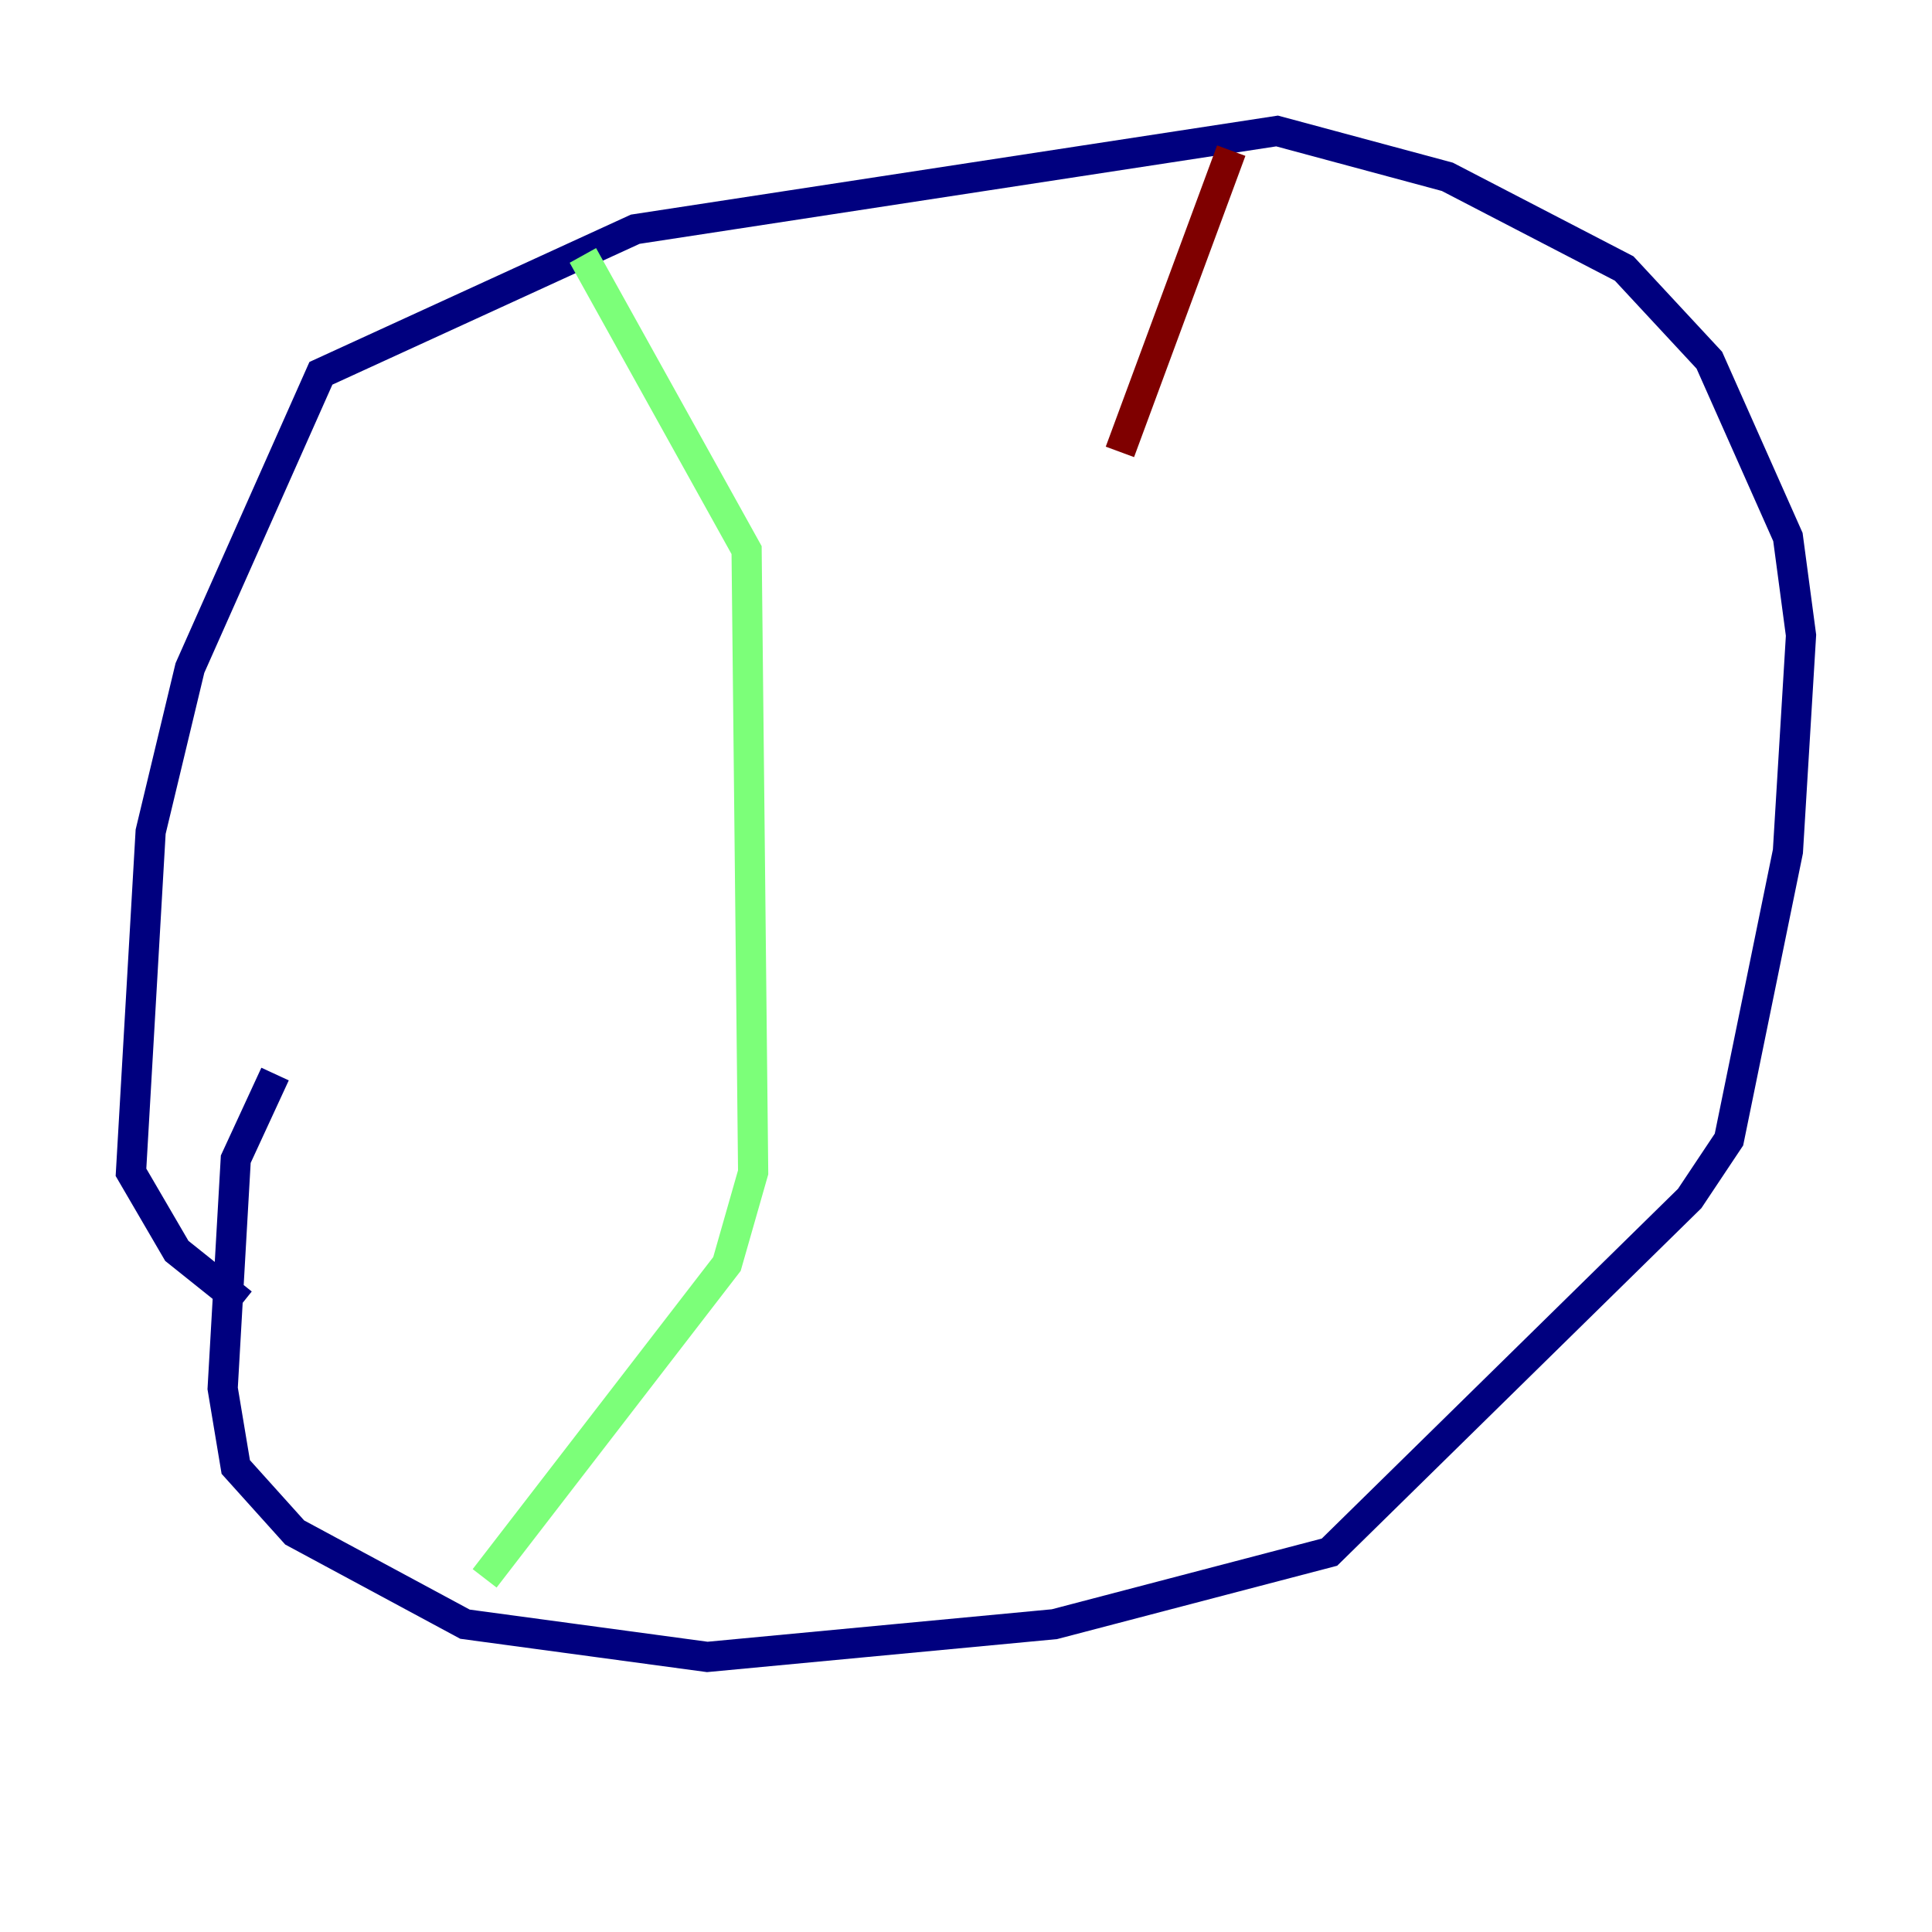 <?xml version="1.0" encoding="utf-8" ?>
<svg baseProfile="tiny" height="128" version="1.2" viewBox="0,0,128,128" width="128" xmlns="http://www.w3.org/2000/svg" xmlns:ev="http://www.w3.org/2001/xml-events" xmlns:xlink="http://www.w3.org/1999/xlink"><defs /><polyline fill="none" points="18.224,71.159 15.62,76.8 14.752,91.986 15.62,97.193 19.525,101.532 30.807,107.607 46.861,109.776 69.858,107.607 88.081,102.834 111.946,79.403 114.549,75.498 118.454,56.407 119.322,42.088 118.454,35.58 113.248,23.864 107.607,17.79 95.891,11.715 84.61,8.678 42.088,15.186 21.261,24.732 12.583,44.258 9.98,55.105 8.678,77.668 11.715,82.875 16.054,86.346" stroke="#00007f" stroke-width="2" /><polyline fill="none" points="38.617,16.922 49.464,36.447 49.898,77.668 48.163,83.742 32.108,104.57" stroke="#7cff79" stroke-width="2" /><polyline fill="none" points="81.573,9.98 74.197,29.939" stroke="#7f0000" stroke-width="2" /></svg>